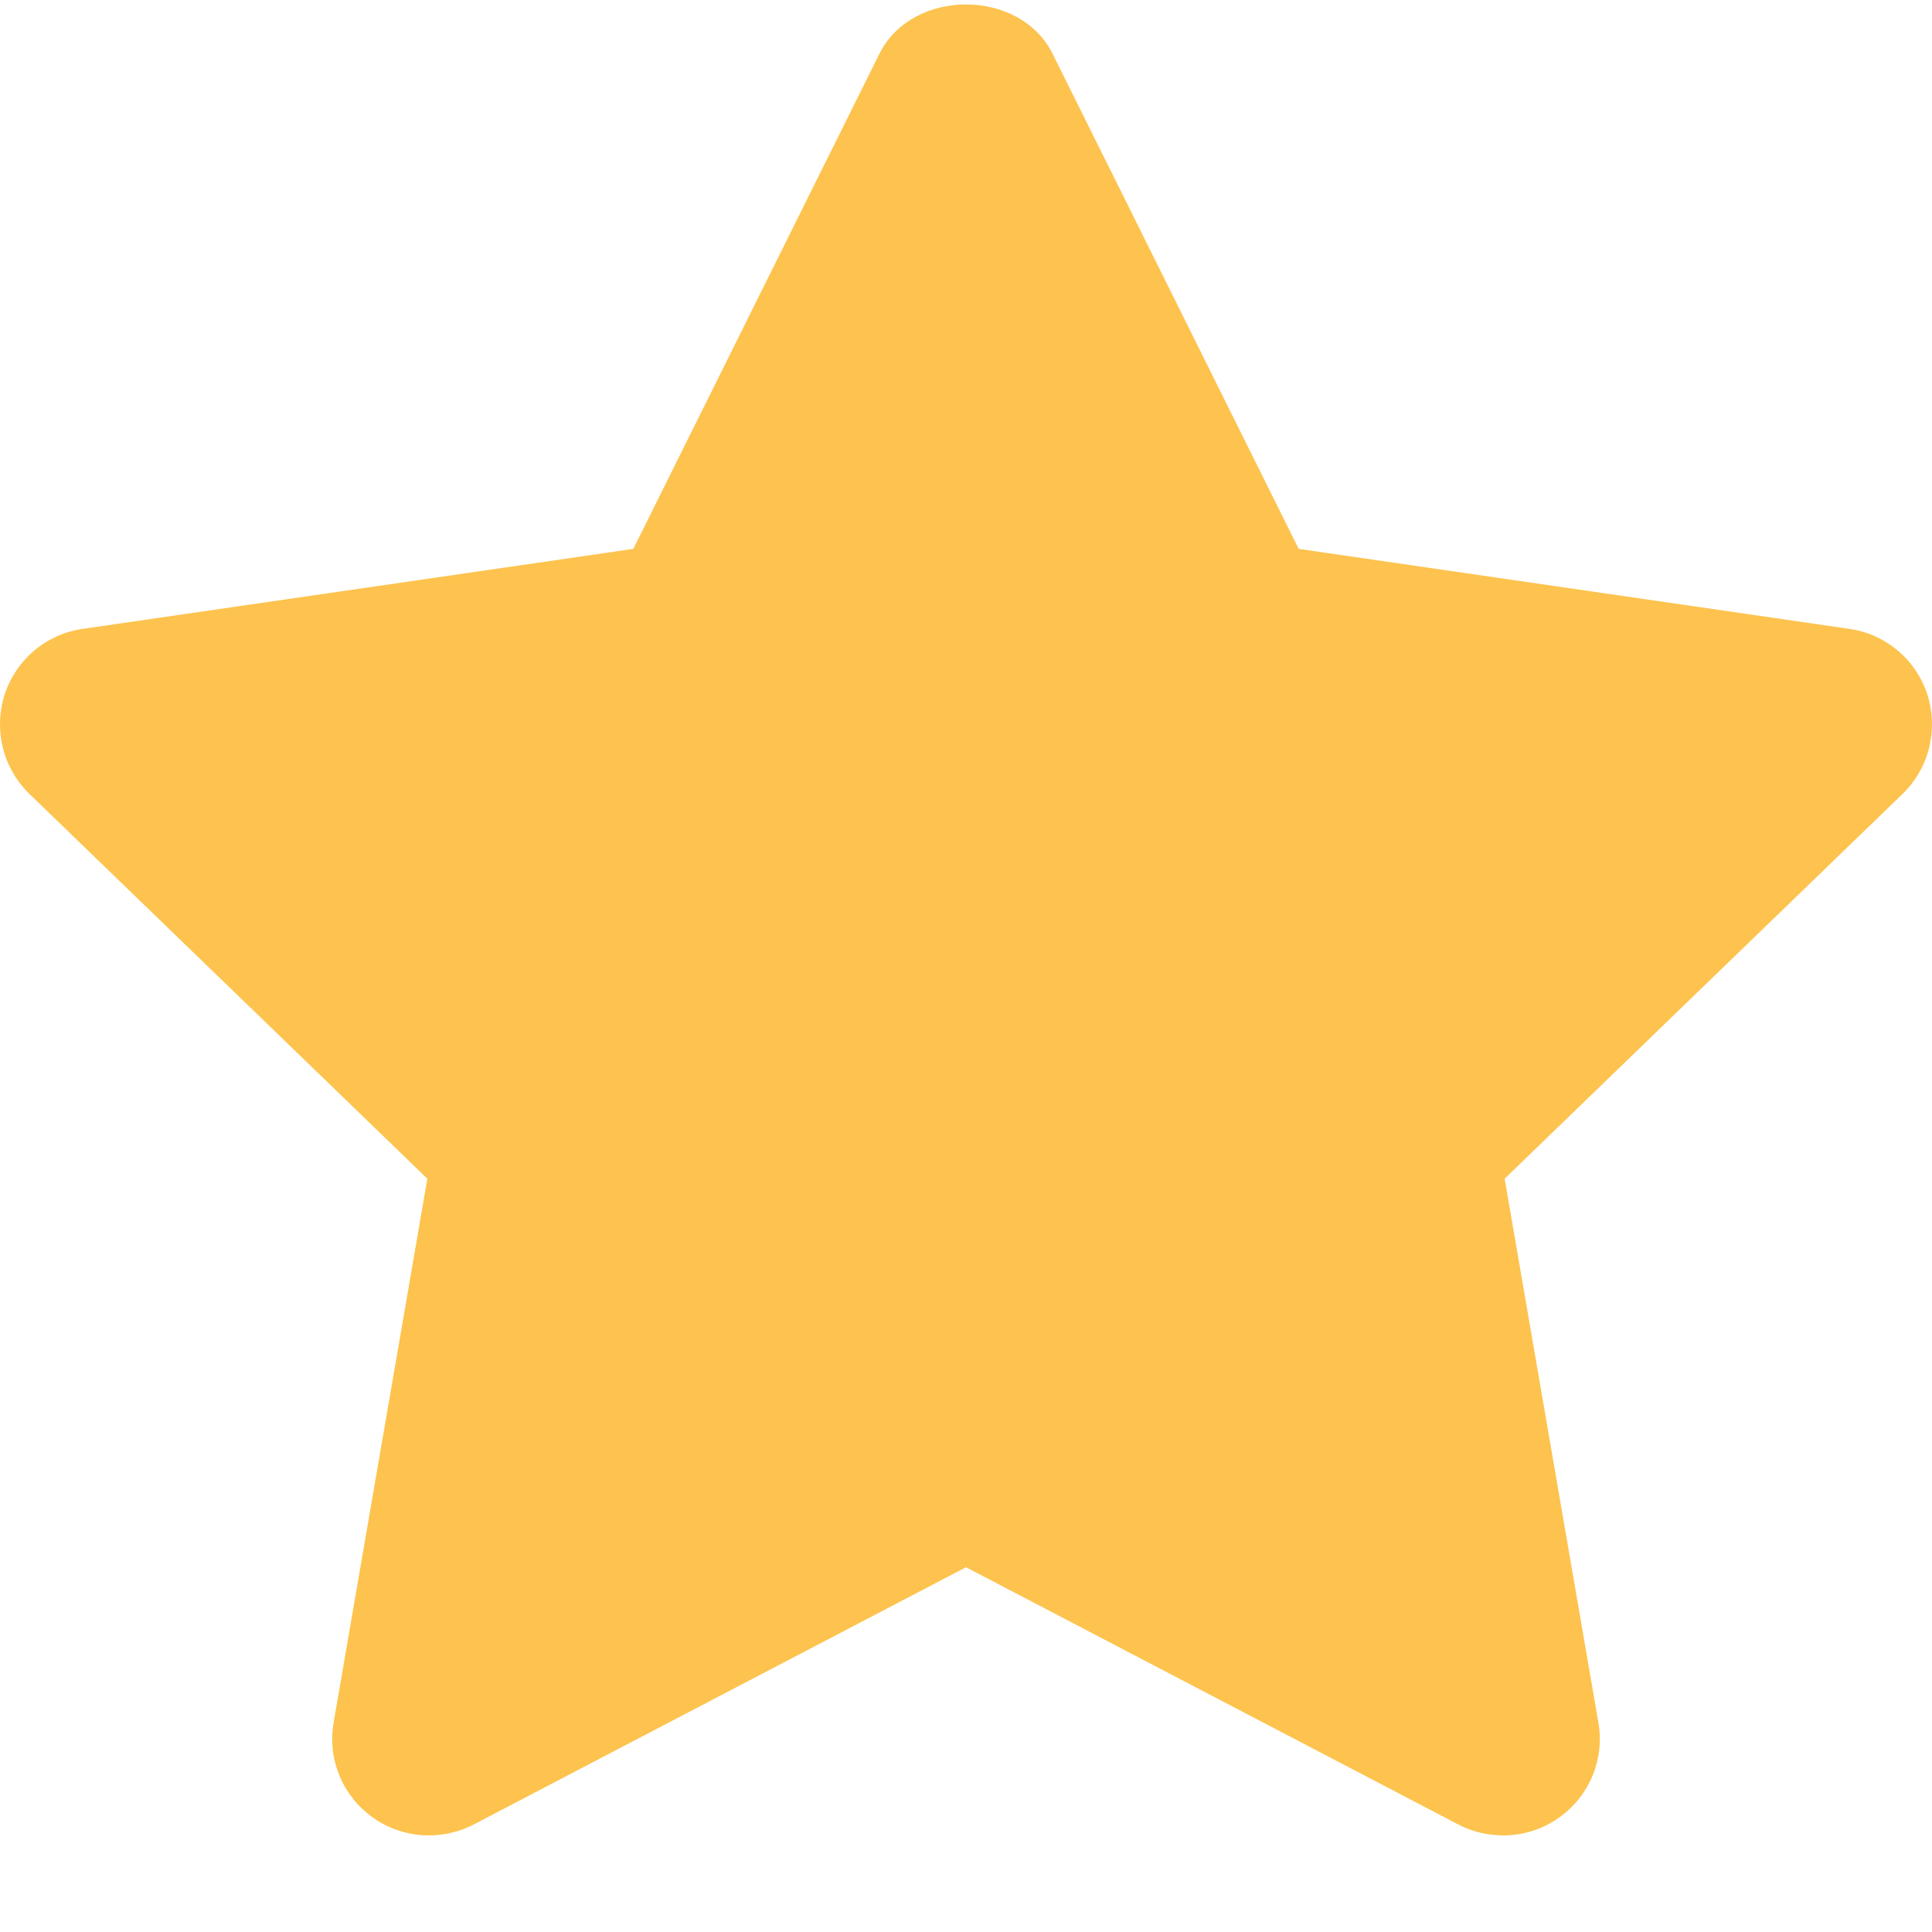 <svg width="10" height="10" viewBox="0 0 10 10" fill="none" xmlns="http://www.w3.org/2000/svg">
<path fill-rule="evenodd" clip-rule="evenodd" d="M7.781 9.5C7.702 9.5 7.622 9.482 7.549 9.444L5 8.112L2.451 9.444C2.282 9.531 2.078 9.516 1.925 9.404C1.771 9.292 1.694 9.103 1.727 8.915L2.212 6.101L0.152 4.109C0.015 3.976 -0.034 3.777 0.024 3.595C0.083 3.414 0.239 3.282 0.428 3.255L3.278 2.841L4.552 0.278C4.721 -0.062 5.279 -0.062 5.448 0.278L6.722 2.841L9.572 3.255C9.761 3.282 9.917 3.414 9.976 3.595C10.034 3.777 9.985 3.976 9.848 4.109L7.788 6.101L8.273 8.915C8.306 9.103 8.229 9.292 8.075 9.404C7.988 9.468 7.885 9.5 7.781 9.5" fill="#FDC34E"/>
</svg>
